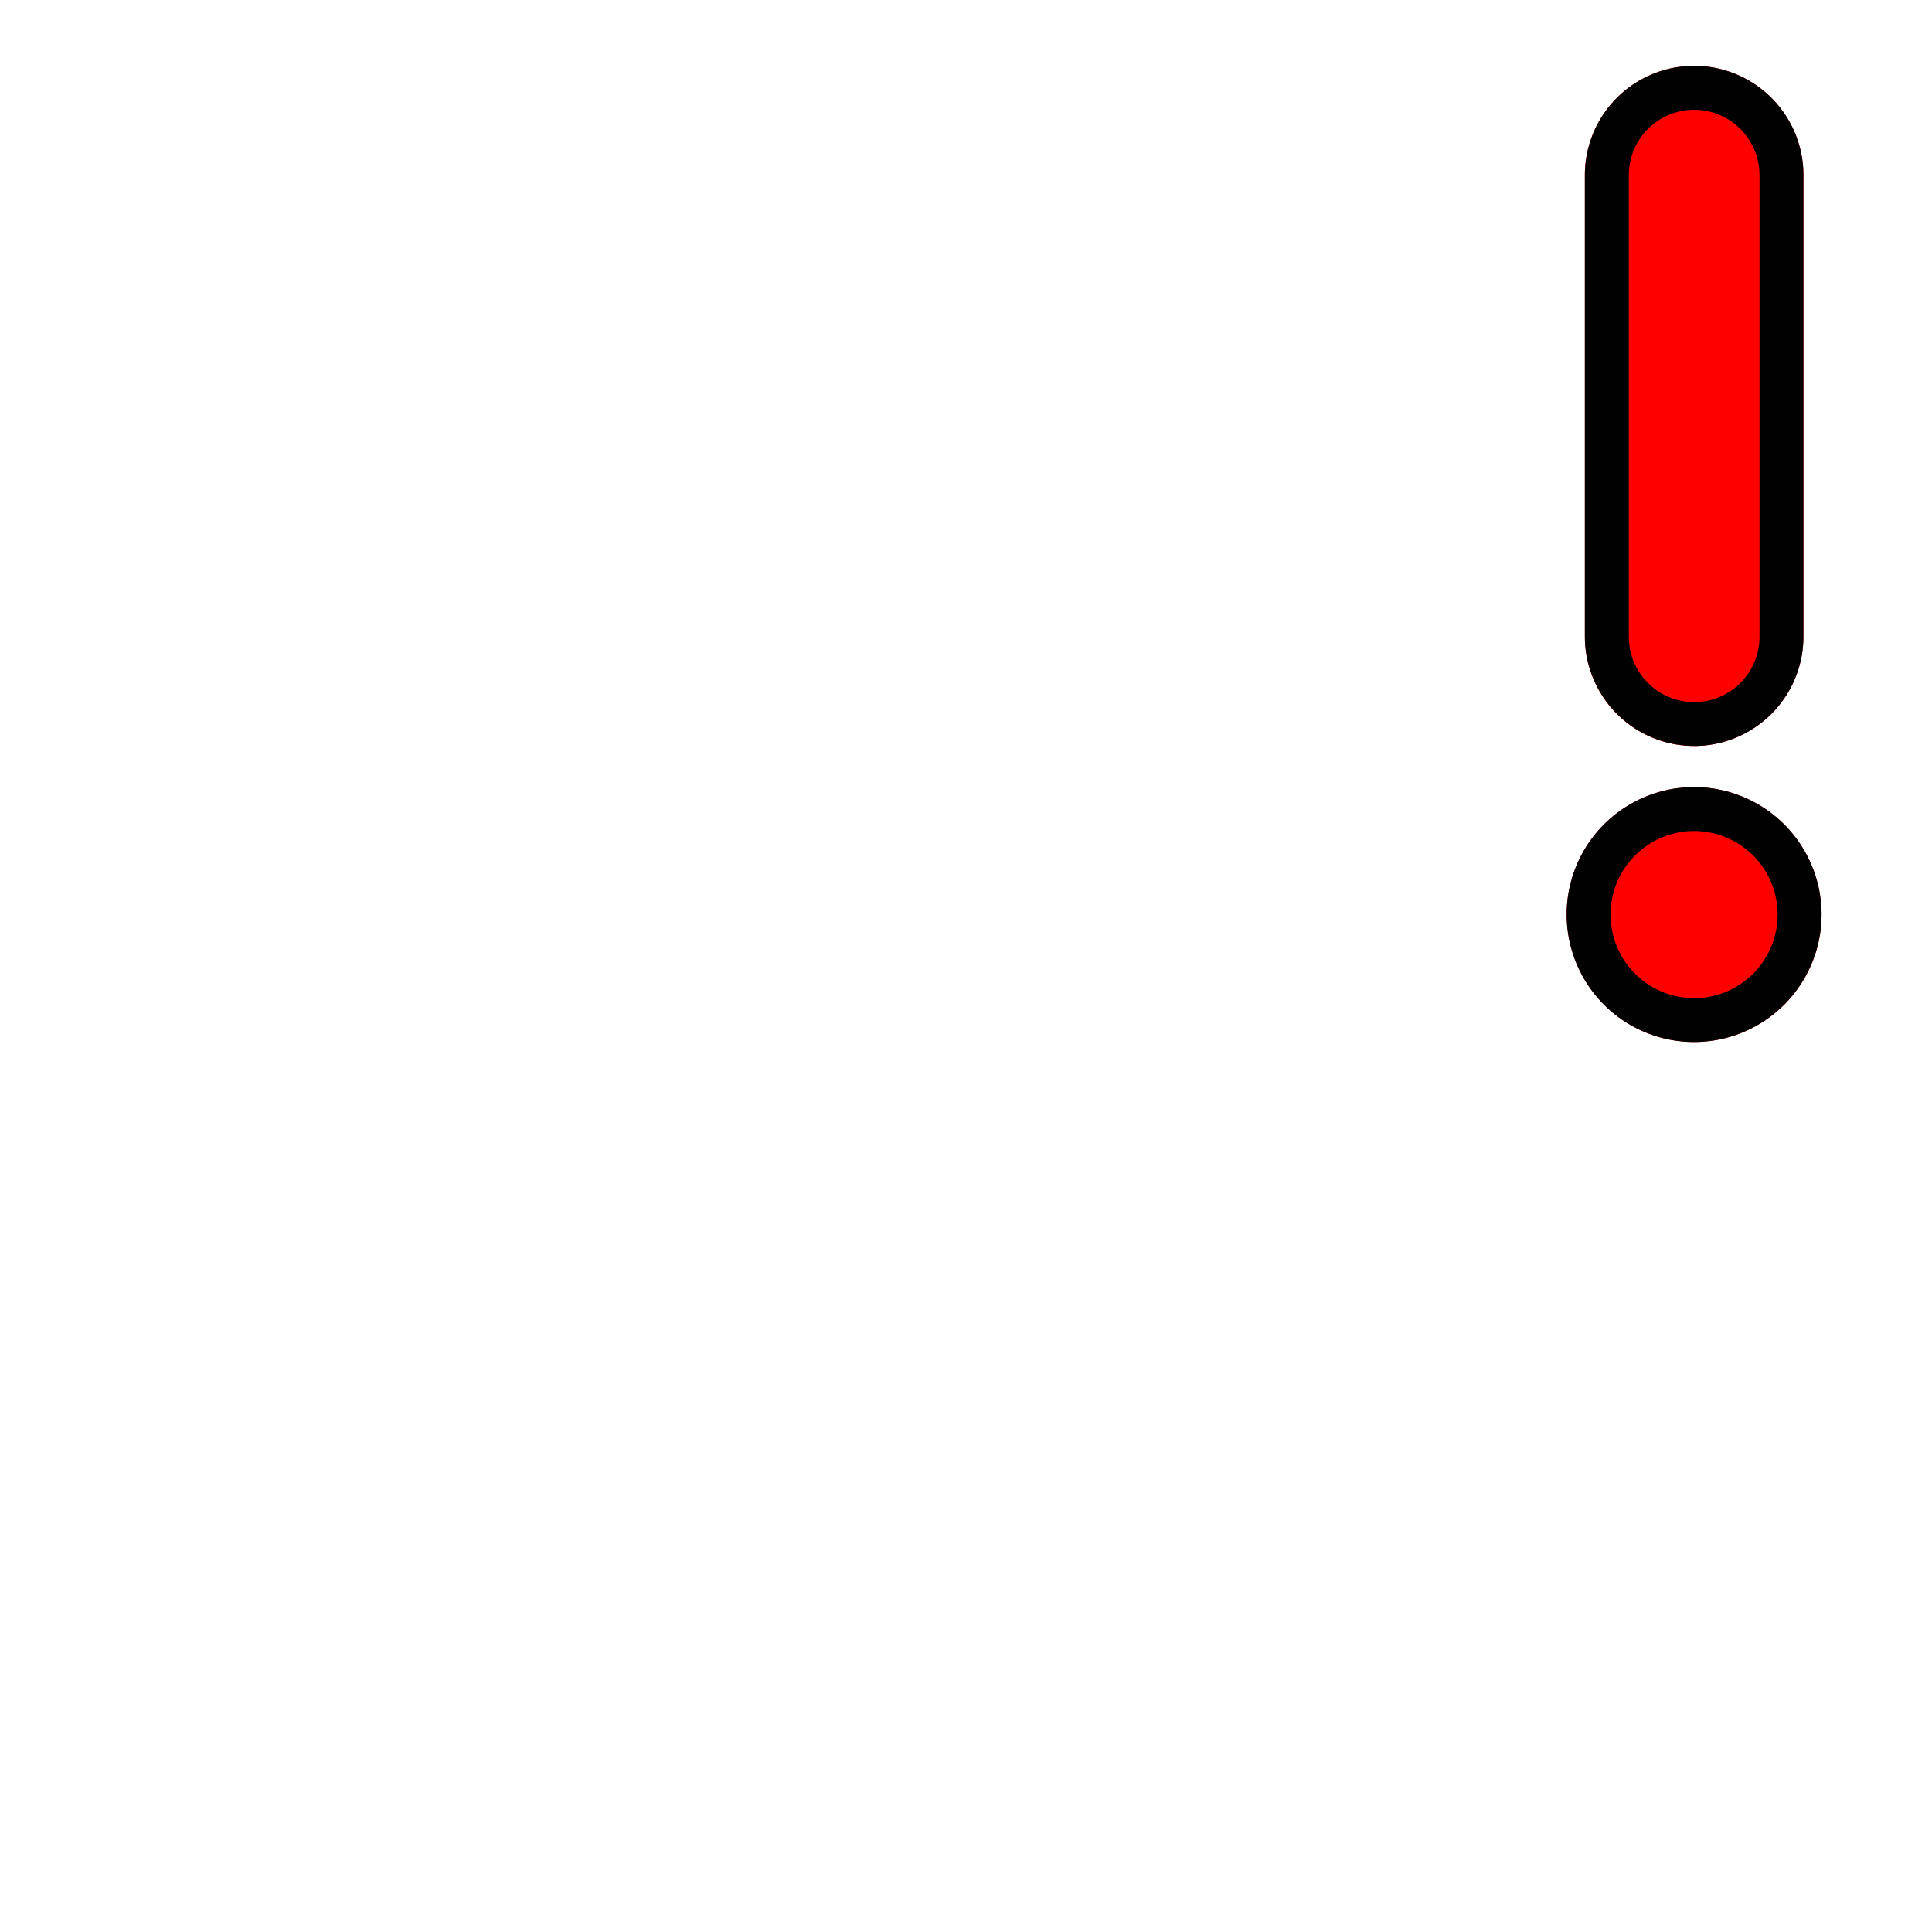 <svg xmlns="http://www.w3.org/2000/svg" viewBox="0 0 44 44"><g id="On_rot"><path id="Hintergrund" d="M41.485,20.829A2.902,2.902,0,1,1,38.583,17.926,2.906,2.906,0,0,1,41.485,20.829ZM38.583,16.989a2.491,2.491,0,0,0,2.488-2.488V3.988a2.488,2.488,0,1,0-4.977,0V14.501A2.491,2.491,0,0,0,38.583,16.989Z" fill="red"/><path id="Ausrufezeichen" d="M38.583,23.731a2.903,2.903,0,1,1,2.902-2.903A2.906,2.906,0,0,1,38.583,23.731Zm0-4.805a1.903,1.903,0,1,0,1.902,1.902A1.905,1.905,0,0,0,38.583,18.926Zm0-1.938A2.491,2.491,0,0,1,36.095,14.501V3.988a2.488,2.488,0,1,1,4.977,0V14.501A2.491,2.491,0,0,1,38.583,16.989ZM38.583,2.5a1.49,1.49,0,0,0-1.488,1.488V14.501a1.488,1.488,0,0,0,2.977,0V3.988A1.49,1.49,0,0,0,38.583,2.5Z" fill="#010101"/></g></svg>